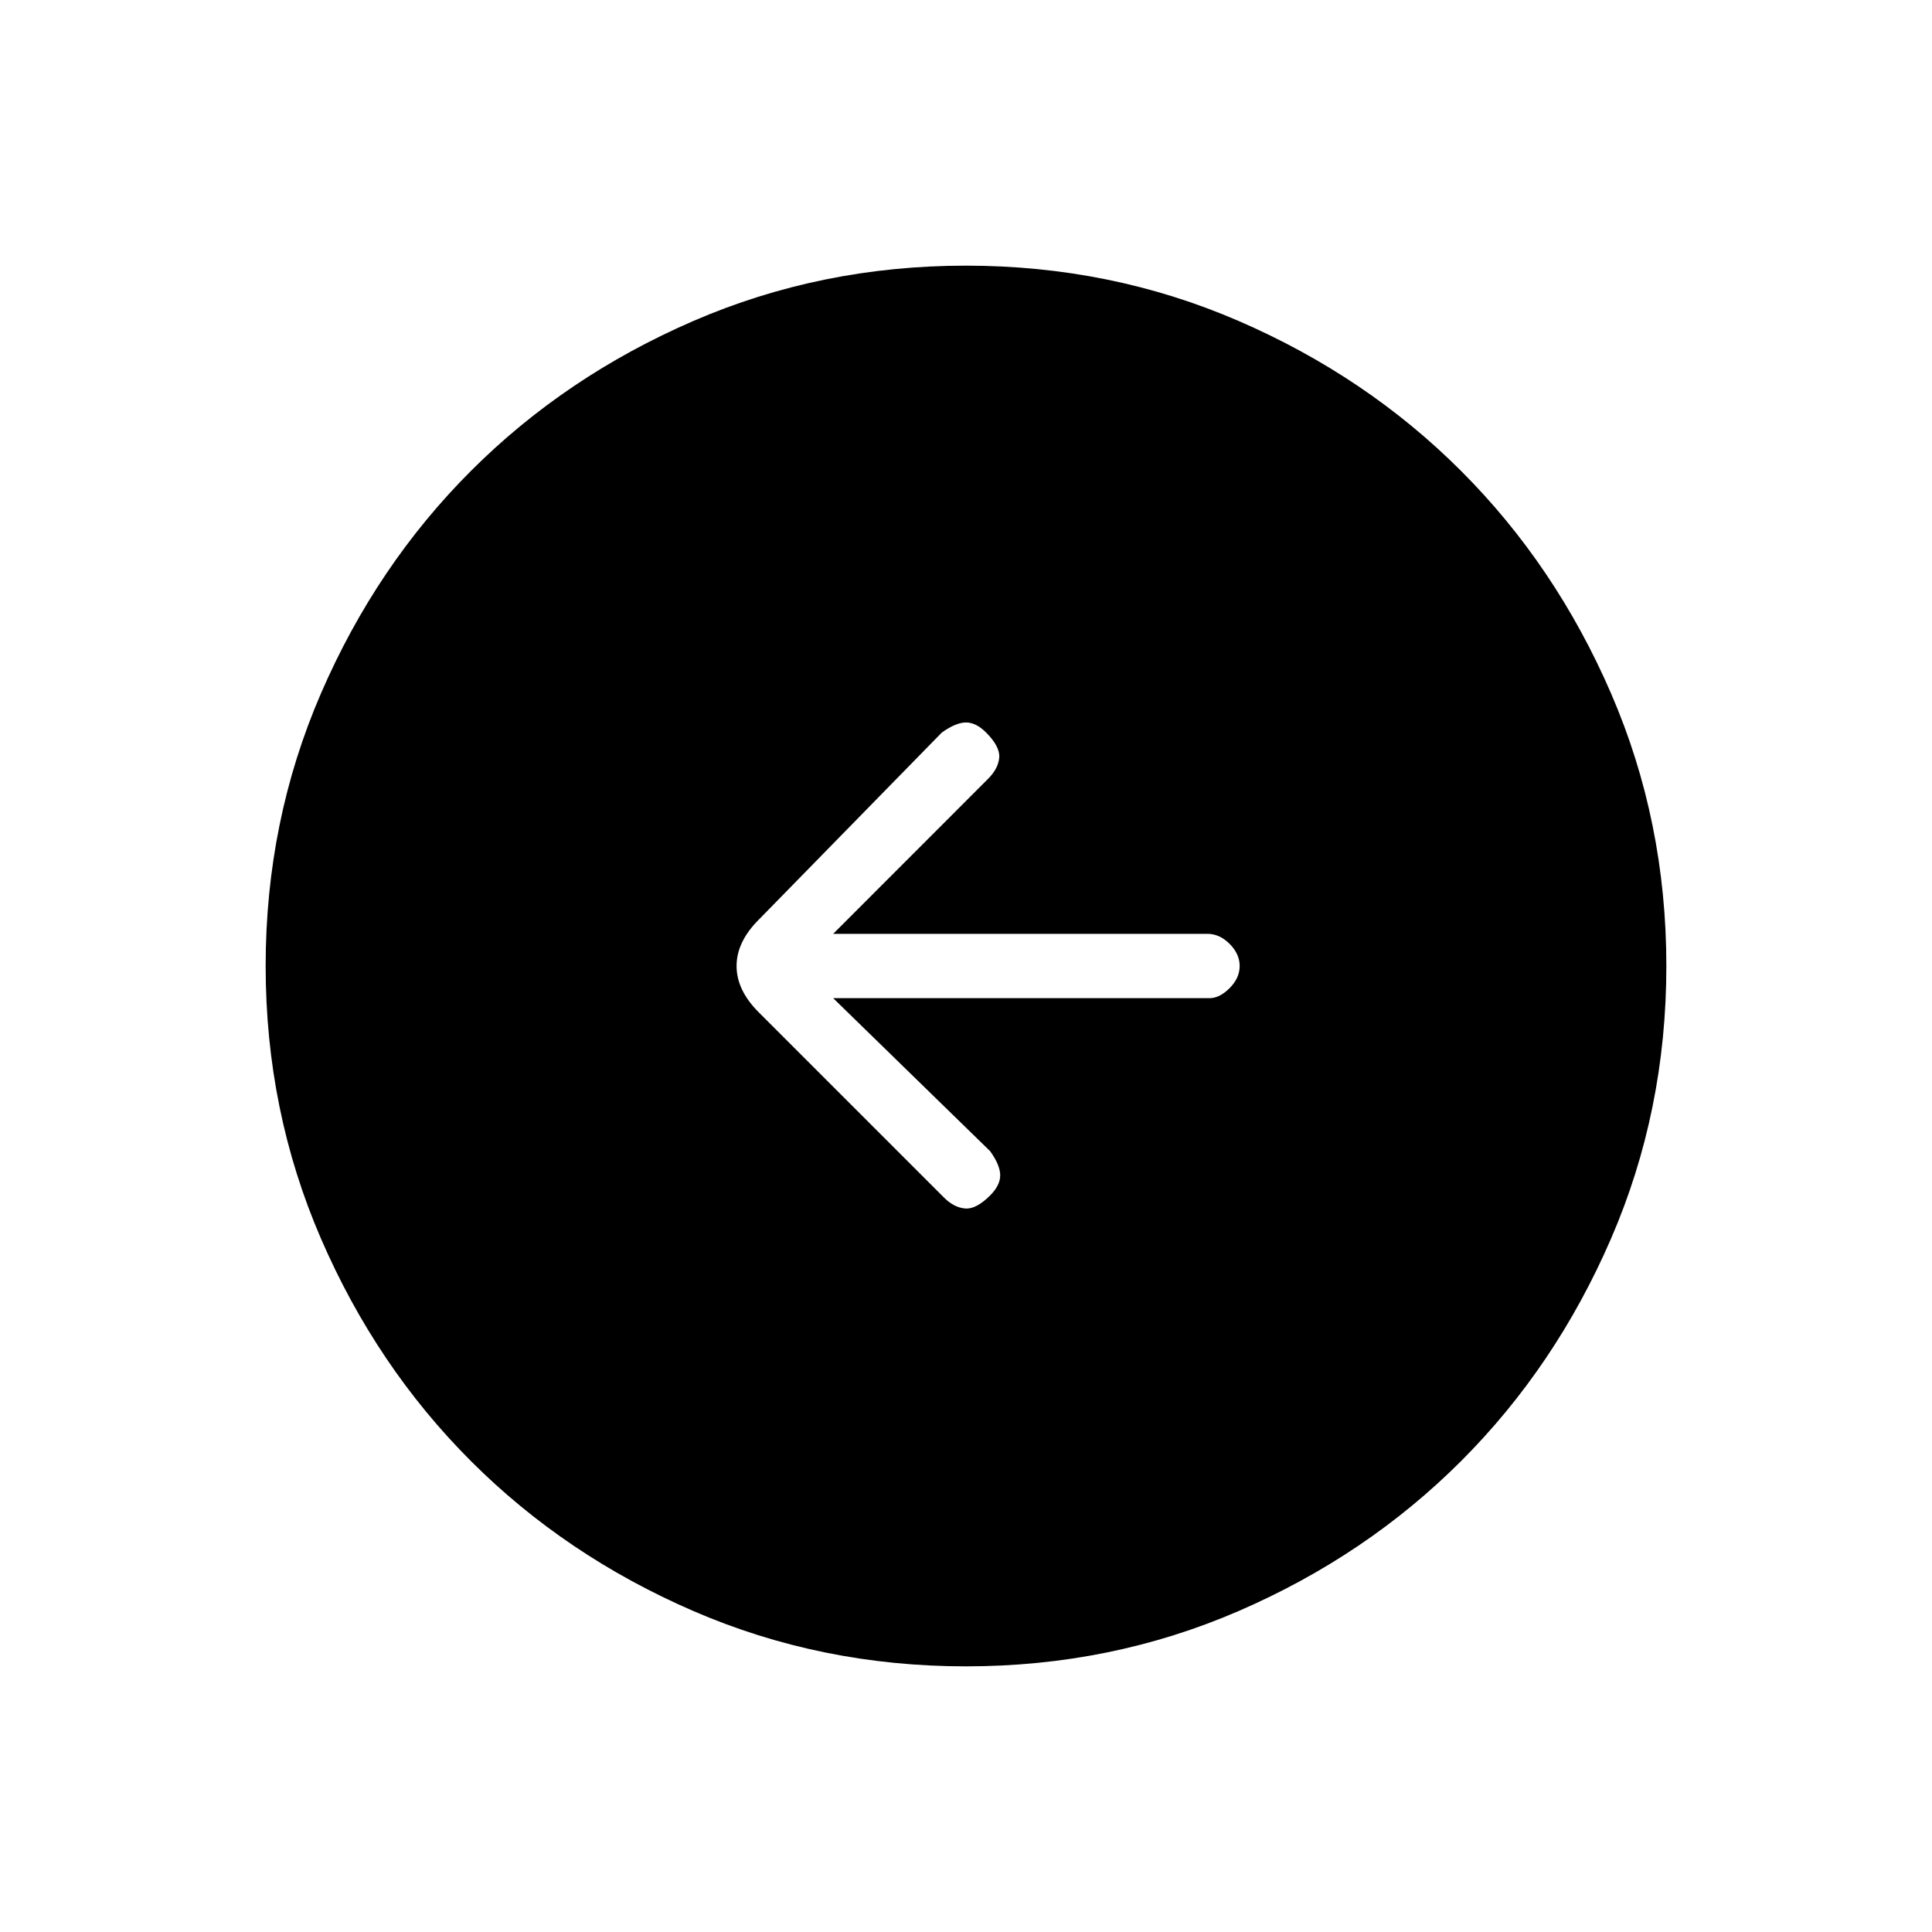 <svg xmlns="http://www.w3.org/2000/svg" height="20" width="20"><path d="M9.771 12.396q.104.104.219.114.114.011.26-.135.104-.104.104-.208 0-.105-.104-.25l-1.625-1.584h3.896q.104 0 .208-.104t.104-.229q0-.125-.104-.229-.104-.104-.229-.104H8.625l1.604-1.605q.104-.104.115-.218.01-.115-.136-.261-.104-.104-.208-.104t-.25.104L7.854 9.521q-.229.229-.229.479 0 .25.229.479ZM10 17.25q-1.5 0-2.823-.573t-2.302-1.552q-.979-.979-1.552-2.302Q2.75 11.5 2.75 10t.573-2.823q.573-1.323 1.552-2.302.979-.979 2.302-1.552Q8.5 2.75 10 2.75t2.823.573q1.323.573 2.302 1.552.979.979 1.552 2.302Q17.25 8.5 17.25 10t-.573 2.823q-.573 1.323-1.552 2.302-.979.979-2.302 1.552-1.323.573-2.823.573Z"/></svg>